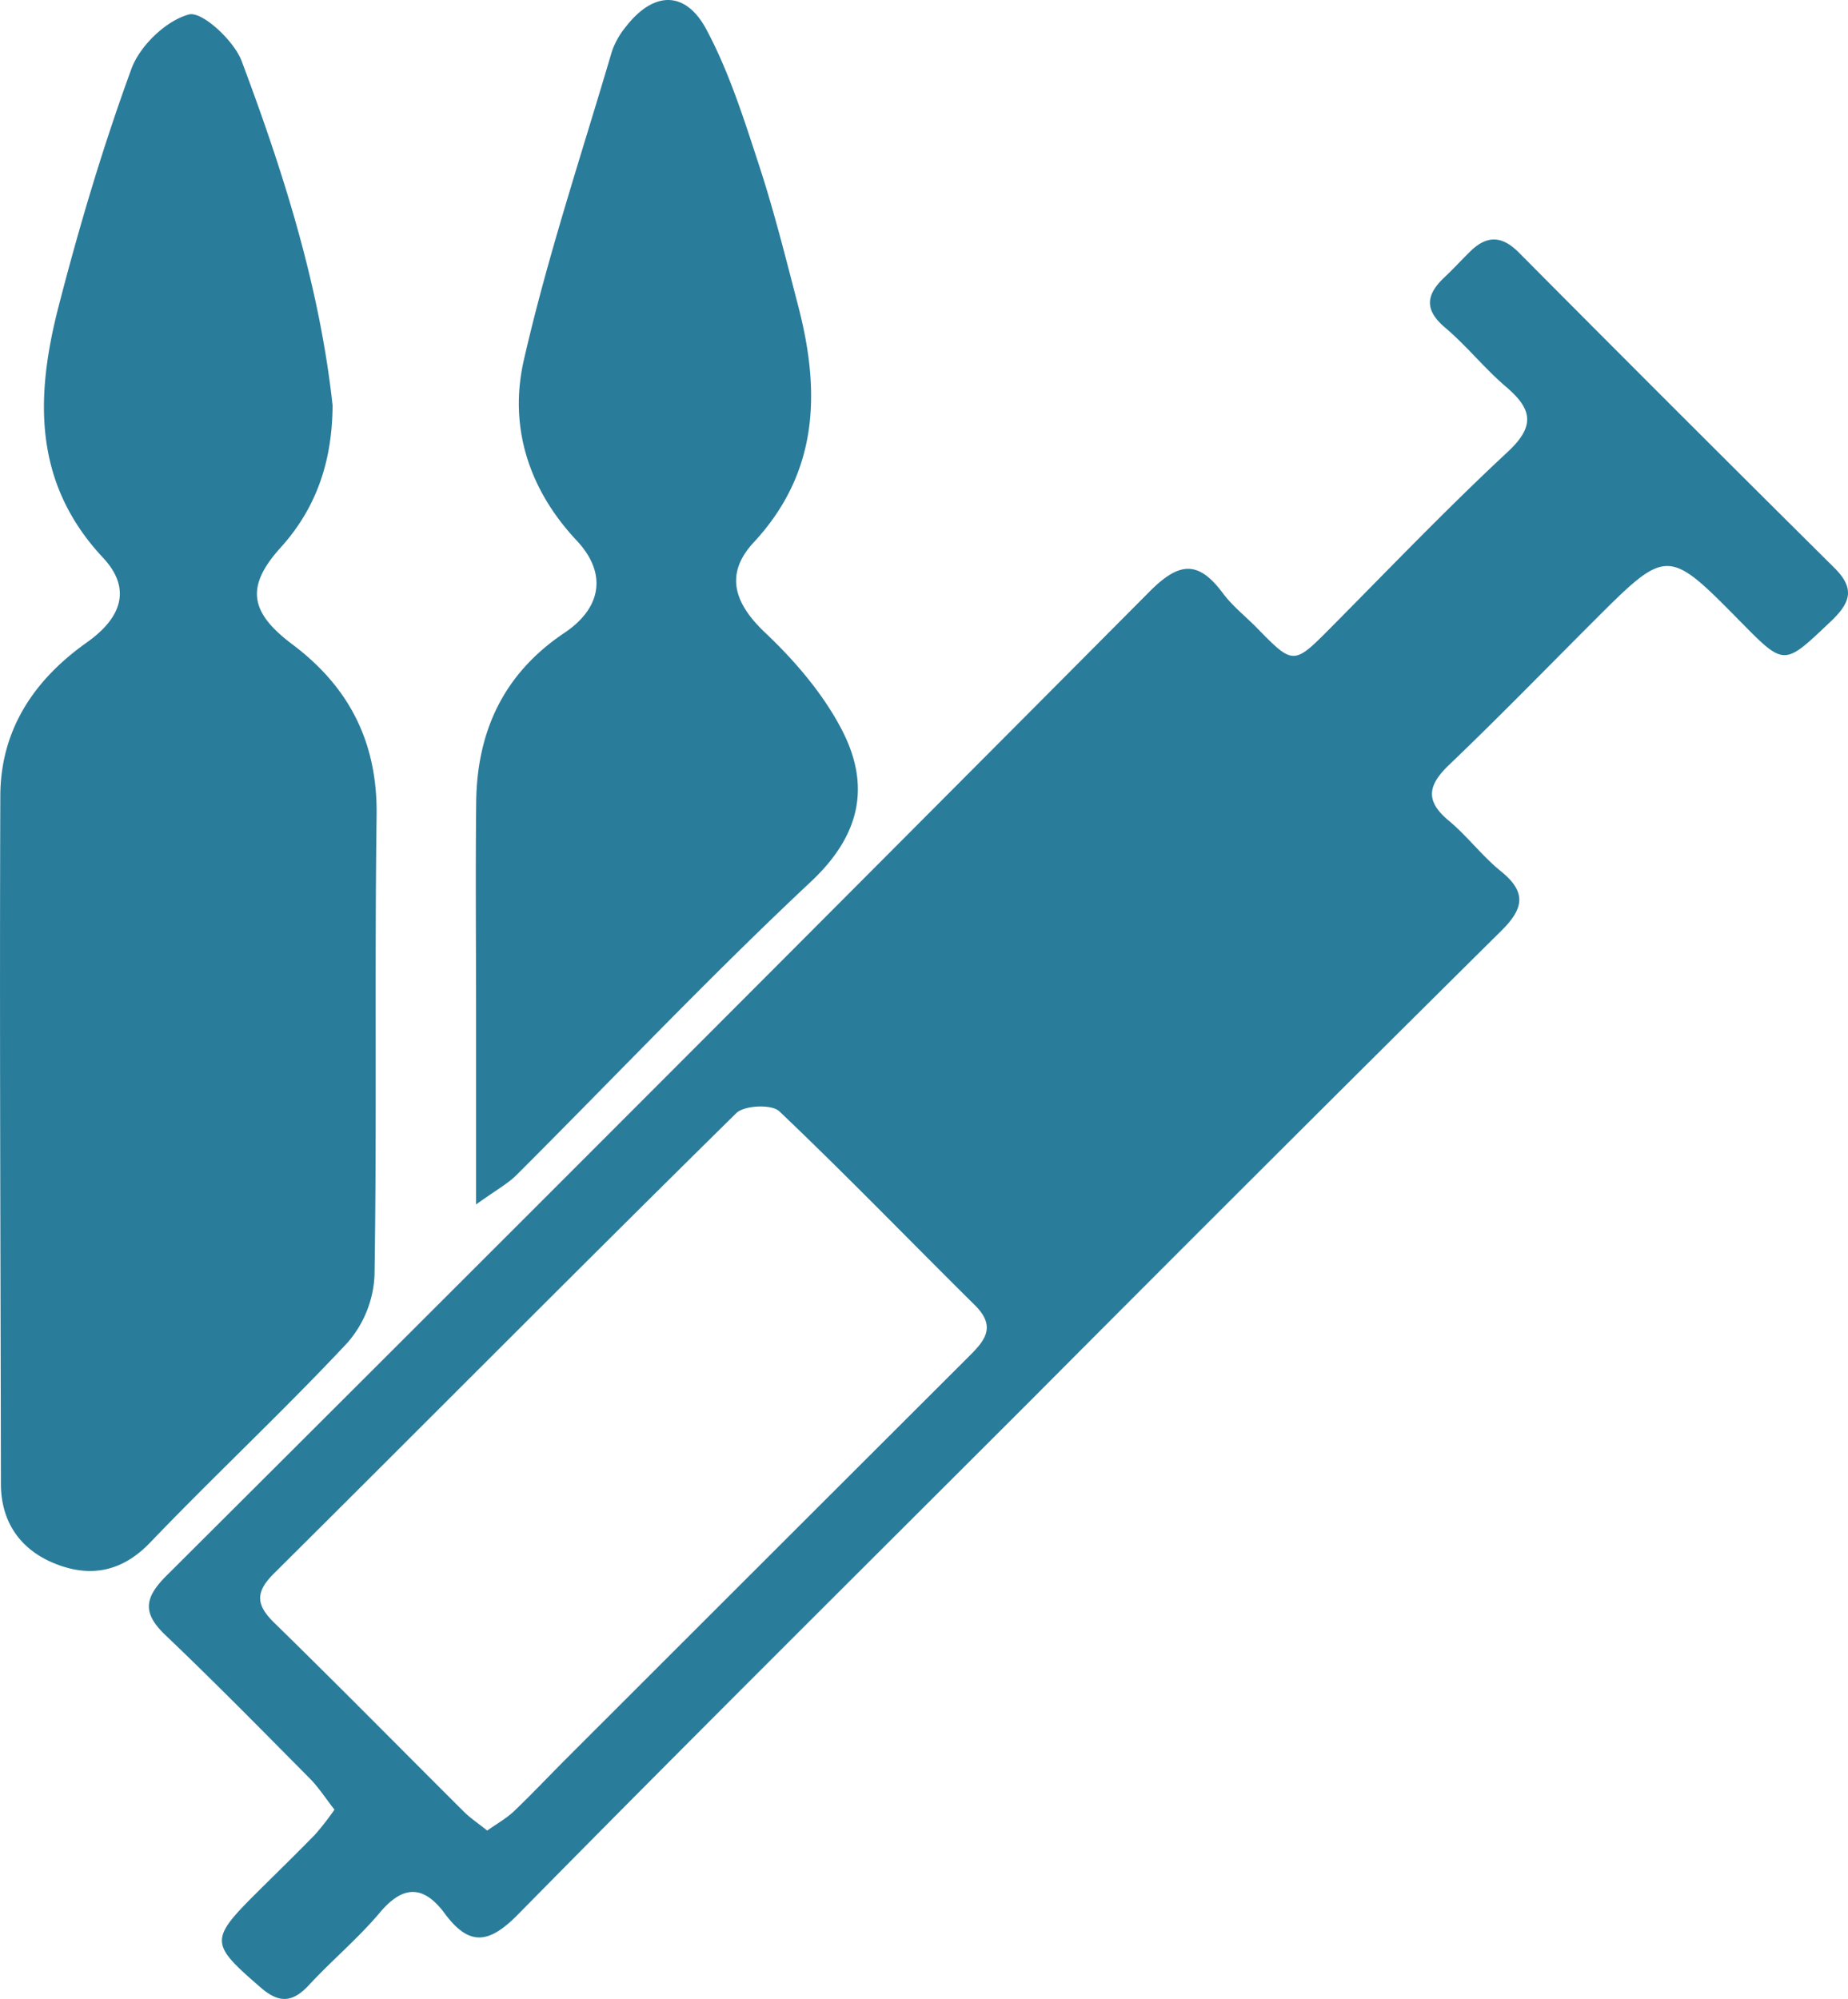 <svg xmlns="http://www.w3.org/2000/svg" width="473.385" height="512" viewBox="0 0 473.385 512">
  <g id="DPT3-penta3" transform="translate(-175.191 -147.494)">
    <path id="Path_6" data-name="Path 6" d="M241,579.052c-2.258-2.879-4.073-5.724-6.4-8.067-12.189-12.292-24.325-24.649-36.859-36.59-5.929-5.643-5.557-9.511.249-15.3q126.19-125.751,251.827-252.06c7.615-7.668,12.507-7.95,18.758.447,2.455,3.3,5.811,5.922,8.717,8.888,9.448,9.644,9.363,9.574,19.284-.434,14.866-15,29.5-30.269,44.954-44.648,7.143-6.641,6.27-10.977-.418-16.674-5.517-4.7-10.1-10.5-15.635-15.183-5.44-4.6-4.786-8.491-.148-12.864,2.266-2.135,4.374-4.433,6.594-6.616,4.239-4.163,8.1-4.12,12.473.276q40.261,40.521,80.813,80.756c5.23,5.188,4.289,8.788-.834,13.645-12.064,11.44-11.816,11.7-23.1.245-18.841-19.128-18.839-19.124-37.855-.116C551.179,287,539.1,299.411,526.59,311.375c-5.38,5.146-6.4,9.162-.2,14.323,4.771,3.972,8.588,9.1,13.407,13,6.58,5.325,5.906,9.49.152,15.19q-60.505,59.96-120.6,120.337c-43.836,43.819-87.84,87.476-131.318,131.648-7.453,7.576-12.5,8.262-18.793-.231-5.293-7.138-10.519-7.466-16.6-.243-5.553,6.6-12.27,12.207-18.151,18.553-4.106,4.429-7.542,4.847-12.311.727-13.126-11.347-13.295-12.236-.769-24.674,4.915-4.88,9.883-9.707,14.712-14.672A75.416,75.416,0,0,0,241,579.052Zm39.131,5.354c2.5-1.777,4.894-3.1,6.808-4.916,4.513-4.288,8.777-8.834,13.18-13.238Q351.5,514.888,402.922,463.558c4.176-4.161,8.068-7.836,2.131-13.71-16.725-16.543-33.067-33.478-50.112-49.676-1.931-1.831-8.973-1.534-11,.463-39.682,39.086-78.907,78.638-118.424,117.895-4.892,4.855-4.626,8.1.127,12.731,16.338,15.95,32.35,32.233,48.536,48.342C275.821,581.233,277.79,582.536,280.128,584.406Z" transform="translate(19.872 31.958)" fill="#2a7c9b" fill-rule="evenodd"/>
    <path id="Path_7" data-name="Path 7" d="M260.39,249.451c-.094,13.828-3.843,25.93-13.3,36.393-9.056,10.018-7.945,16.592,3,24.811,14.607,10.966,21.83,25.143,21.573,43.818-.534,39.265.086,78.545-.536,117.811a28.148,28.148,0,0,1-6.943,17.248c-16.375,17.5-33.948,33.875-50.538,51.183-7.4,7.726-15.695,8.958-24.613,5.288-8.595-3.538-13.6-10.523-13.609-20.362-.077-58.734-.363-117.47-.15-176.2.061-16.832,8.534-29.639,22.149-39.276,9.192-6.5,11.394-13.983,4.146-21.725-18.1-19.339-17.246-41.608-11.327-64.517,5.29-20.473,11.35-40.825,18.607-60.667,2.169-5.931,8.864-12.365,14.73-13.945,3.336-.9,11.544,6.674,13.523,11.949C247.814,189.821,257.06,218.916,260.39,249.451Z" transform="translate(0 1.89)" fill="#2a7c9b" fill-rule="evenodd"/>
    <path id="Path_8" data-name="Path 8" d="M233.928,455.995c0-18.475,0-33.646,0-48.822,0-18.083-.173-36.169.031-54.252.2-18.166,7.083-32.946,22.584-43.319,9.588-6.413,11-15.3,3.154-23.656-12.45-13.267-17.383-29.376-13.54-46.2,6.092-26.663,14.807-52.732,22.544-79.013a20.223,20.223,0,0,1,3.541-6.317c7.012-9.108,15.229-9.54,20.665.6,5.833,10.88,9.624,22.947,13.494,34.764,3.883,11.87,6.908,24.028,10.054,36.128,5.7,21.9,5.263,42.547-11.388,60.486-7.492,8.073-5.108,15.561,2.91,23.151,7.595,7.185,14.786,15.567,19.586,24.765,7.457,14.294,4.945,27.013-7.9,39.046-25.869,24.237-50.271,50.037-75.377,75.1C241.99,450.744,239,452.341,233.928,455.995Z" transform="translate(63.216 0)" fill="#2a7c9b" fill-rule="evenodd"/>
  </g>
</svg>
